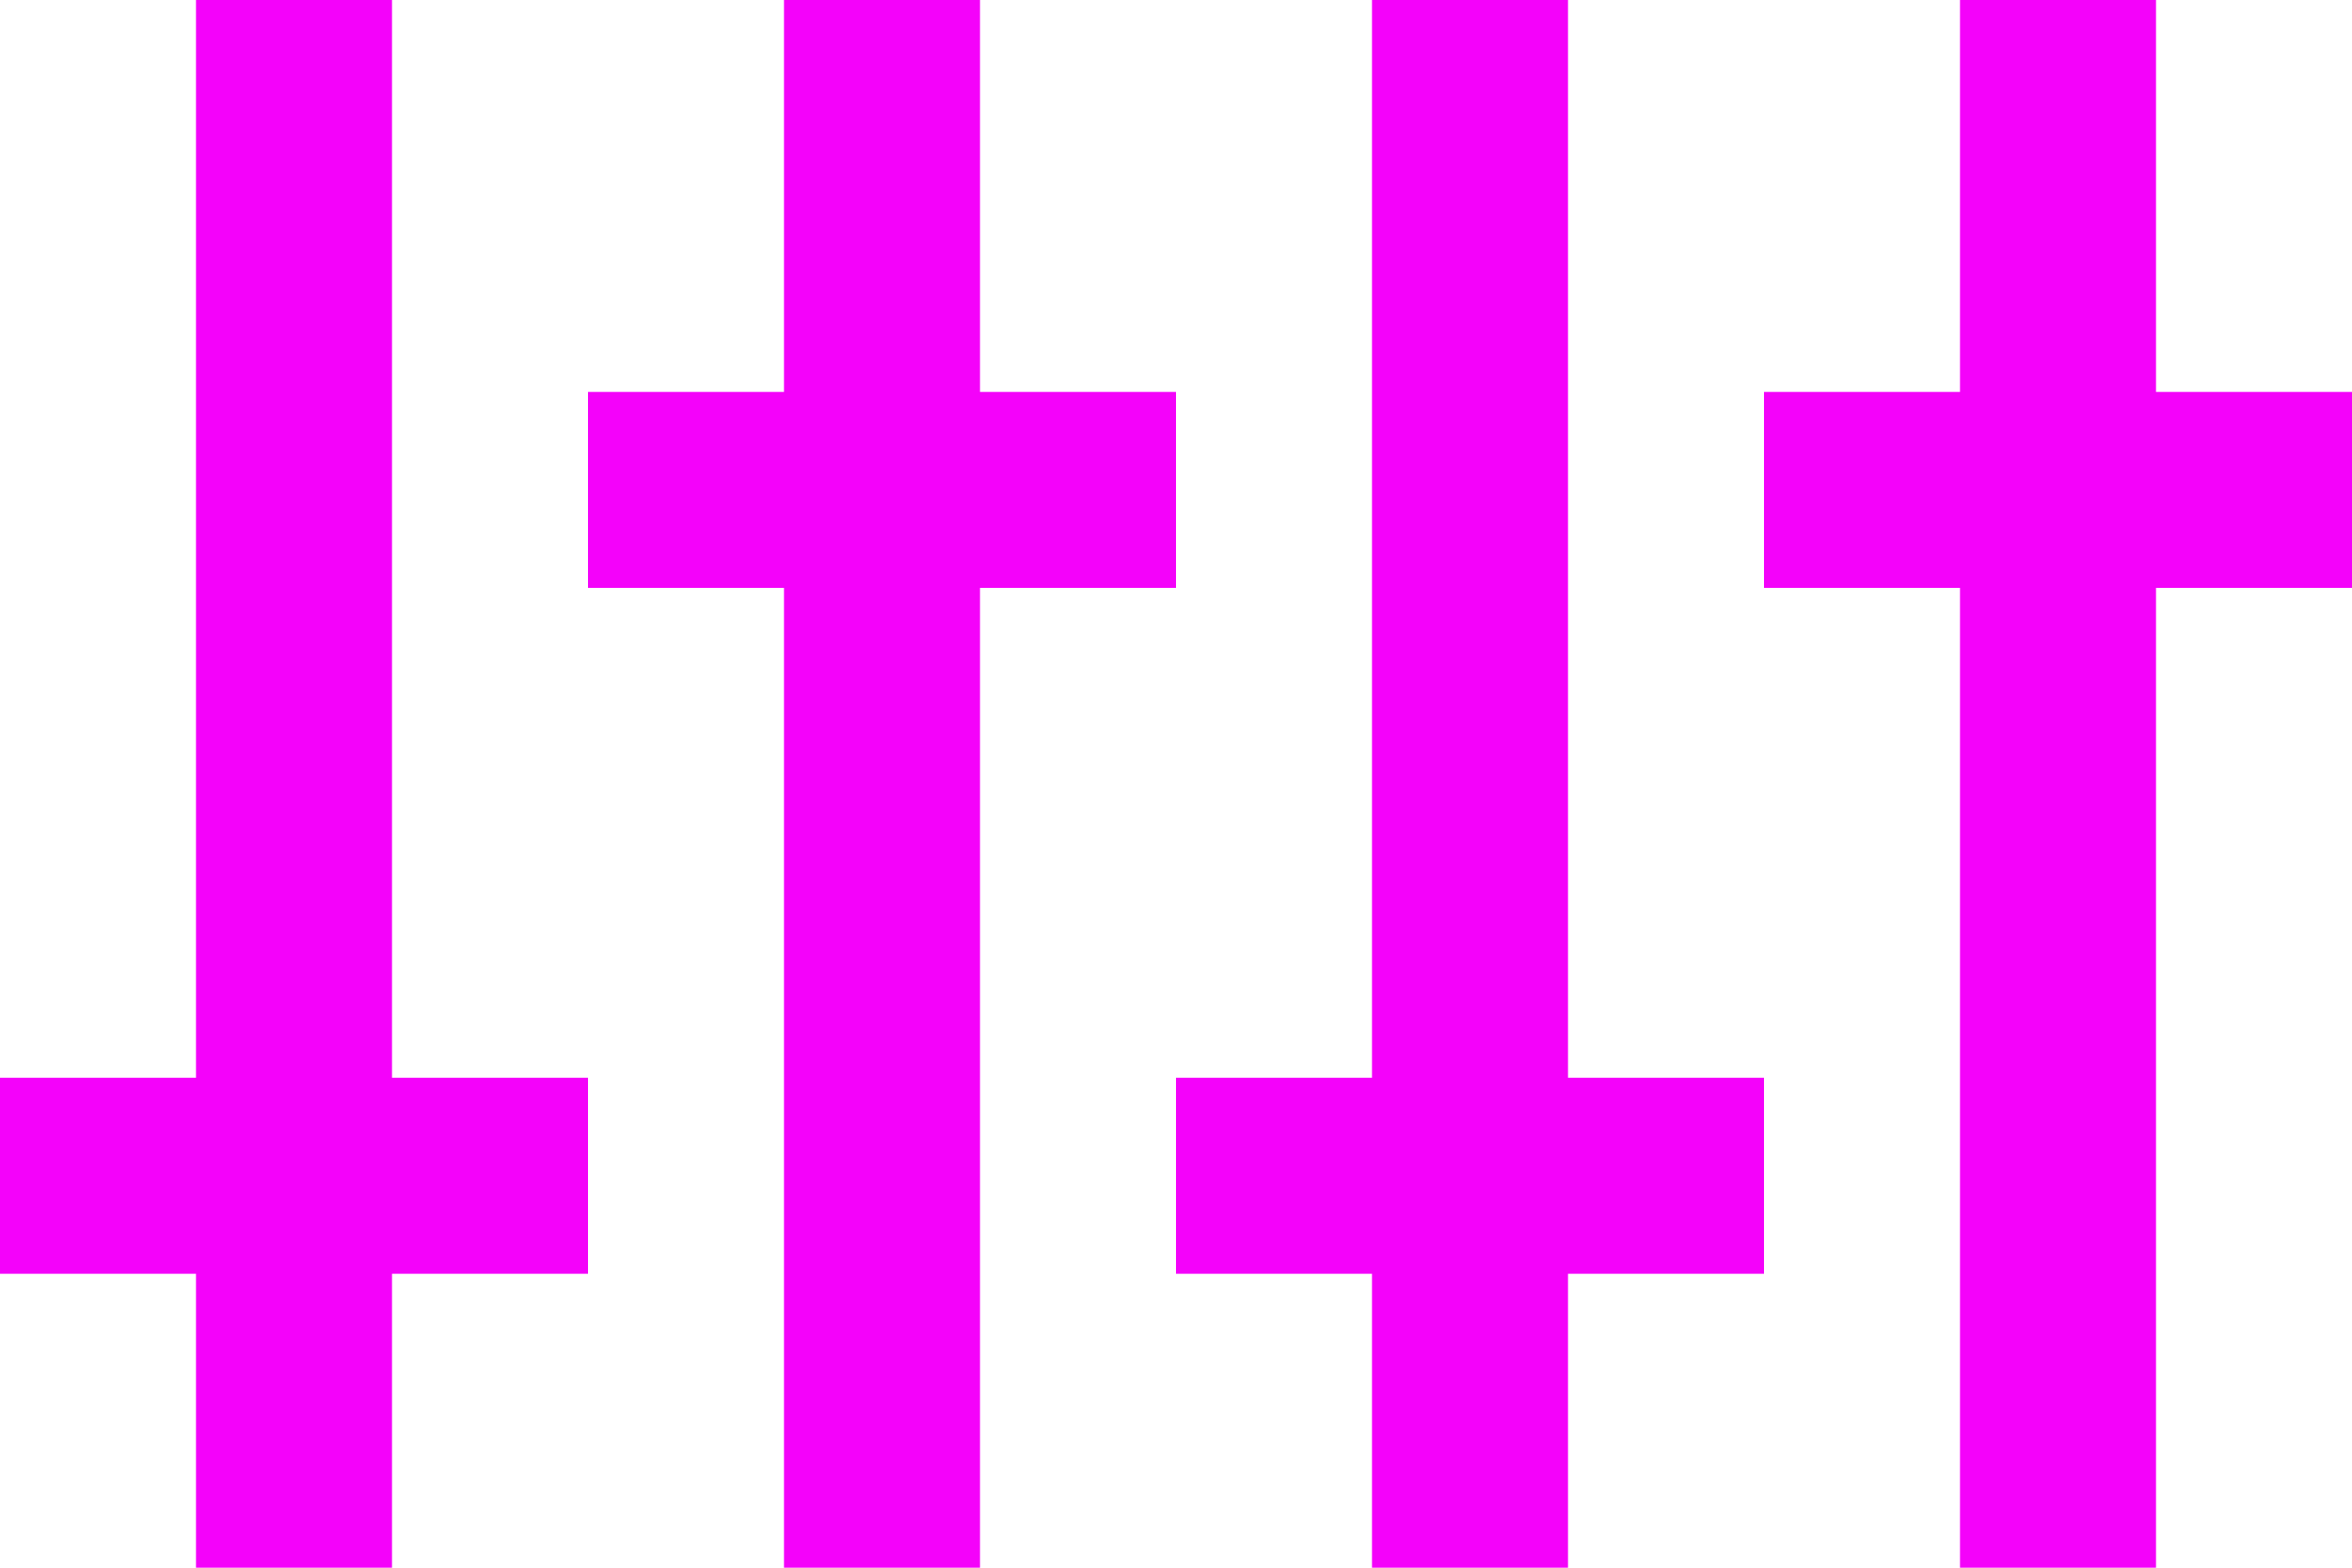 <svg 
 xmlns="http://www.w3.org/2000/svg"
 xmlns:xlink="http://www.w3.org/1999/xlink"
 width="24px" height="16px">
<path fill-rule="evenodd"  fill="rgb(244, 2, 250)"
 d="M22.000,6.000 L22.000,16.000 L20.000,16.000 L20.000,6.000 L18.000,6.000 L18.000,4.000 L20.000,4.000 L20.000,0.000 L22.000,0.000 L22.000,4.000 L24.000,4.000 L24.000,6.000 L22.000,6.000 ZM18.000,13.000 L16.000,13.000 L16.000,16.000 L14.000,16.000 L14.000,13.000 L12.000,13.000 L12.000,11.000 L14.000,11.000 L14.000,0.000 L16.000,0.000 L16.000,11.000 L18.000,11.000 L18.000,13.000 ZM10.000,16.000 L8.000,16.000 L8.000,6.000 L6.000,6.000 L6.000,4.000 L8.000,4.000 L8.000,0.000 L10.000,0.000 L10.000,4.000 L12.000,4.000 L12.000,6.000 L10.000,6.000 L10.000,16.000 ZM4.000,16.000 L2.000,16.000 L2.000,13.000 L-0.000,13.000 L-0.000,11.000 L2.000,11.000 L2.000,0.000 L4.000,0.000 L4.000,11.000 L6.000,11.000 L6.000,13.000 L4.000,13.000 L4.000,16.000 Z"/>
</svg>